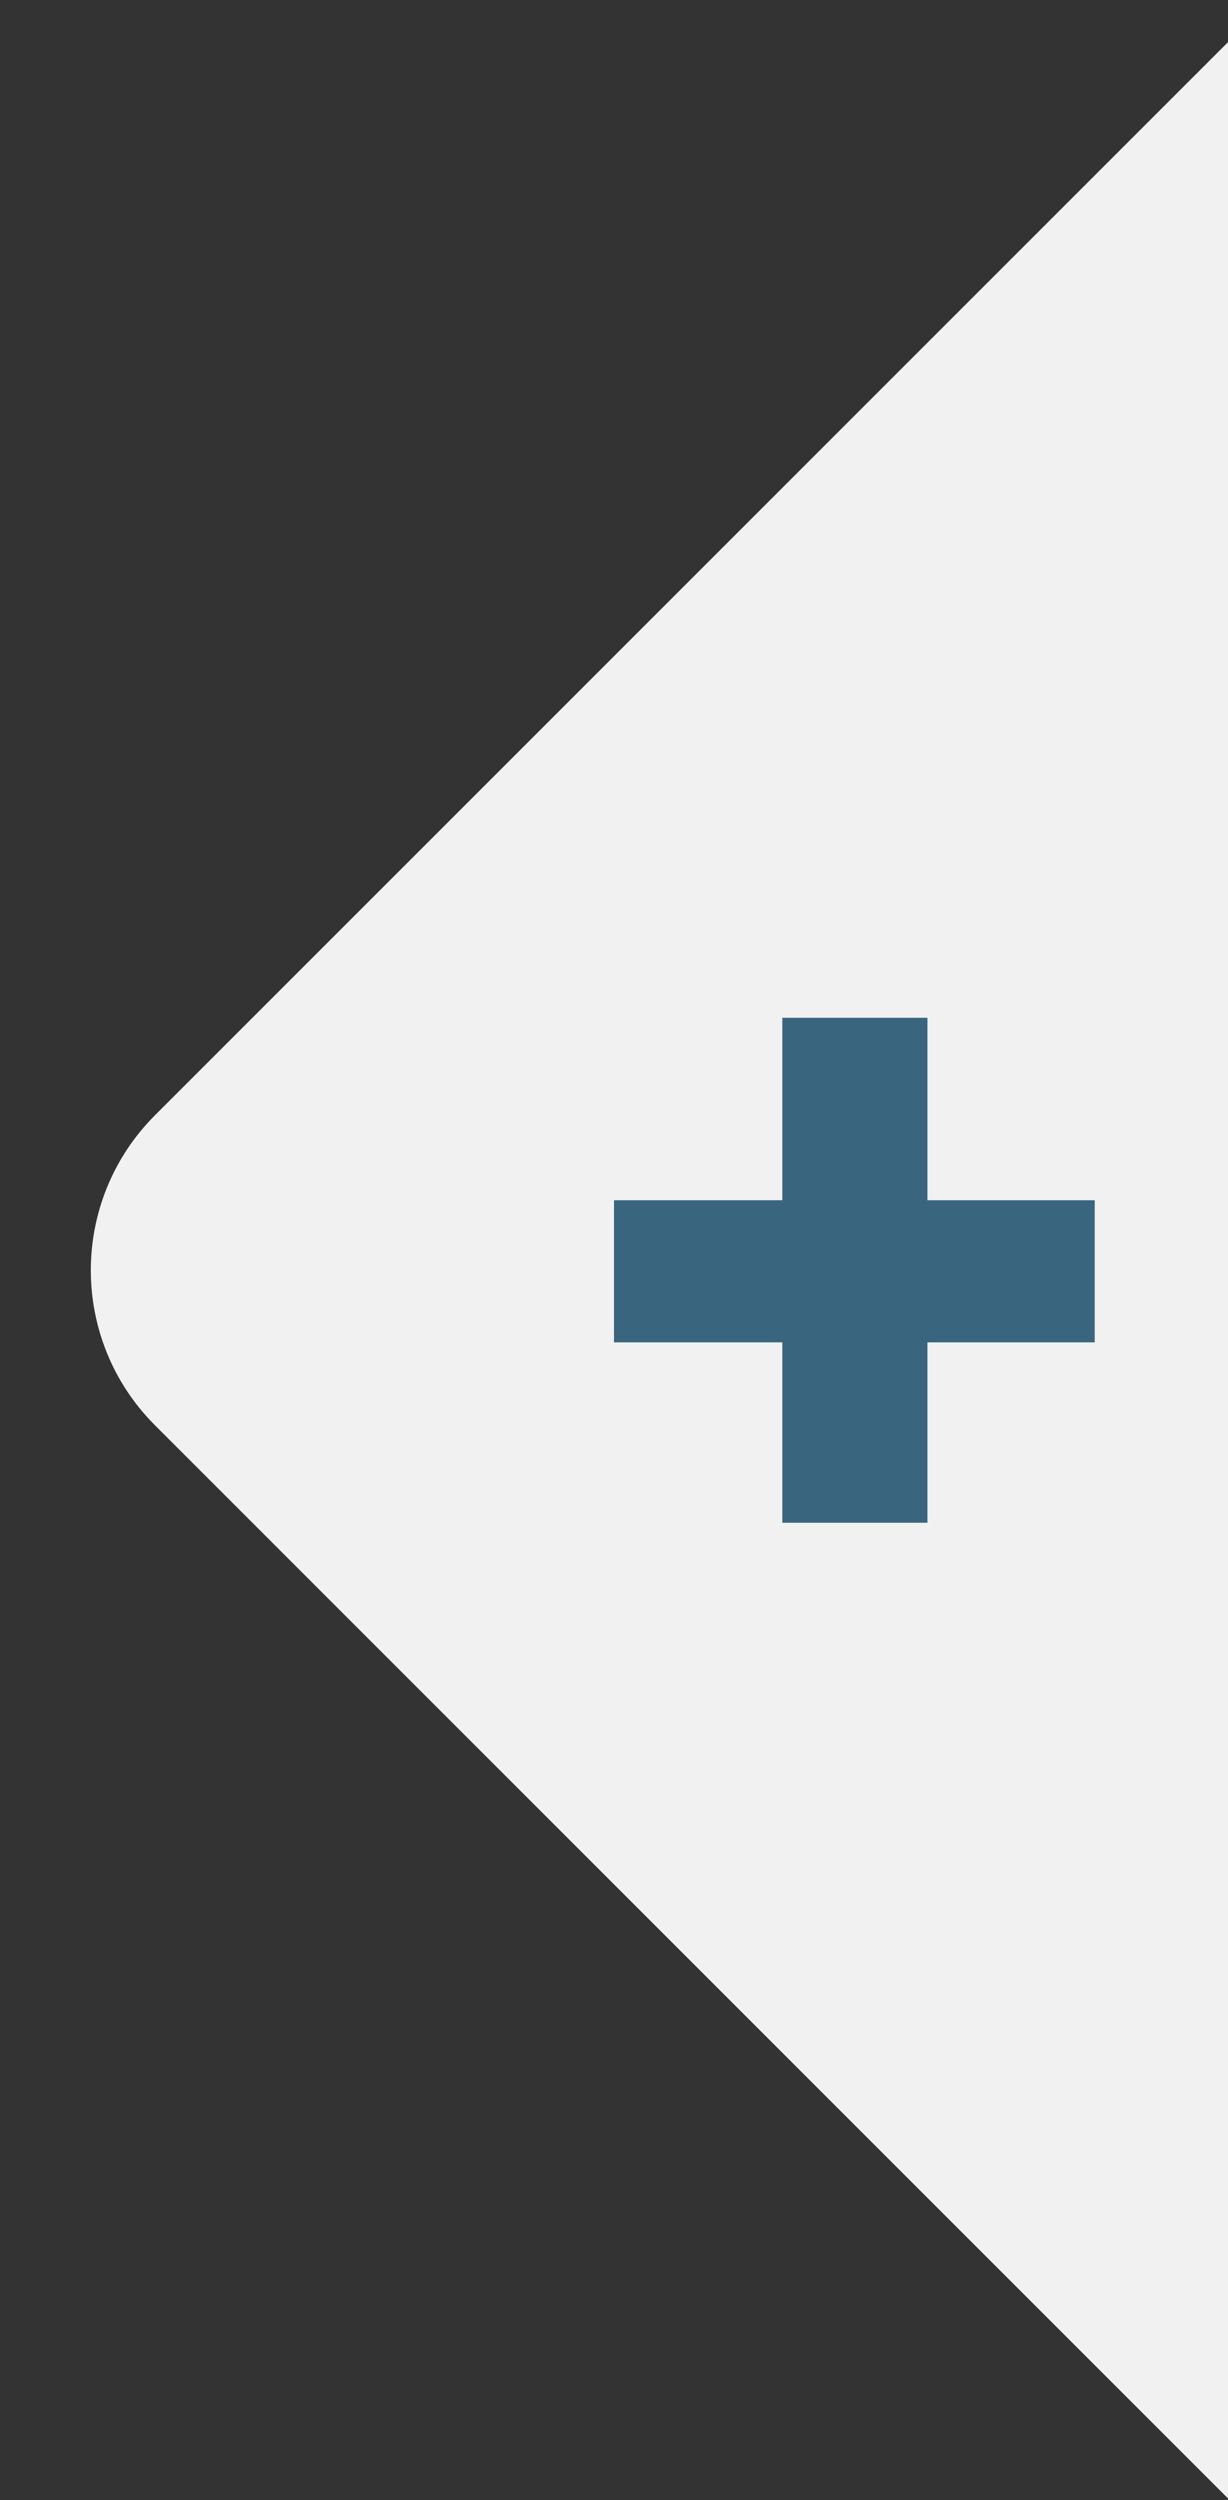 <svg width="28" height="57" viewBox="0 0 28 57" fill="none" xmlns="http://www.w3.org/2000/svg">
<rect x="0" y="0" width="28" height="57" fill="#333333" stroke="none"/>
<path d="M3.535 32.496C1.583 30.544 1.583 27.378 3.535 25.425L28 0.961V56.961L3.535 32.496Z" fill="#F1F1F1"/>
<path d="M14 30.604V27.364H24.961V30.604H14ZM17.838 23.204H21.147V34.717H17.838V23.204Z" fill="#3A657E"/>
</svg>
